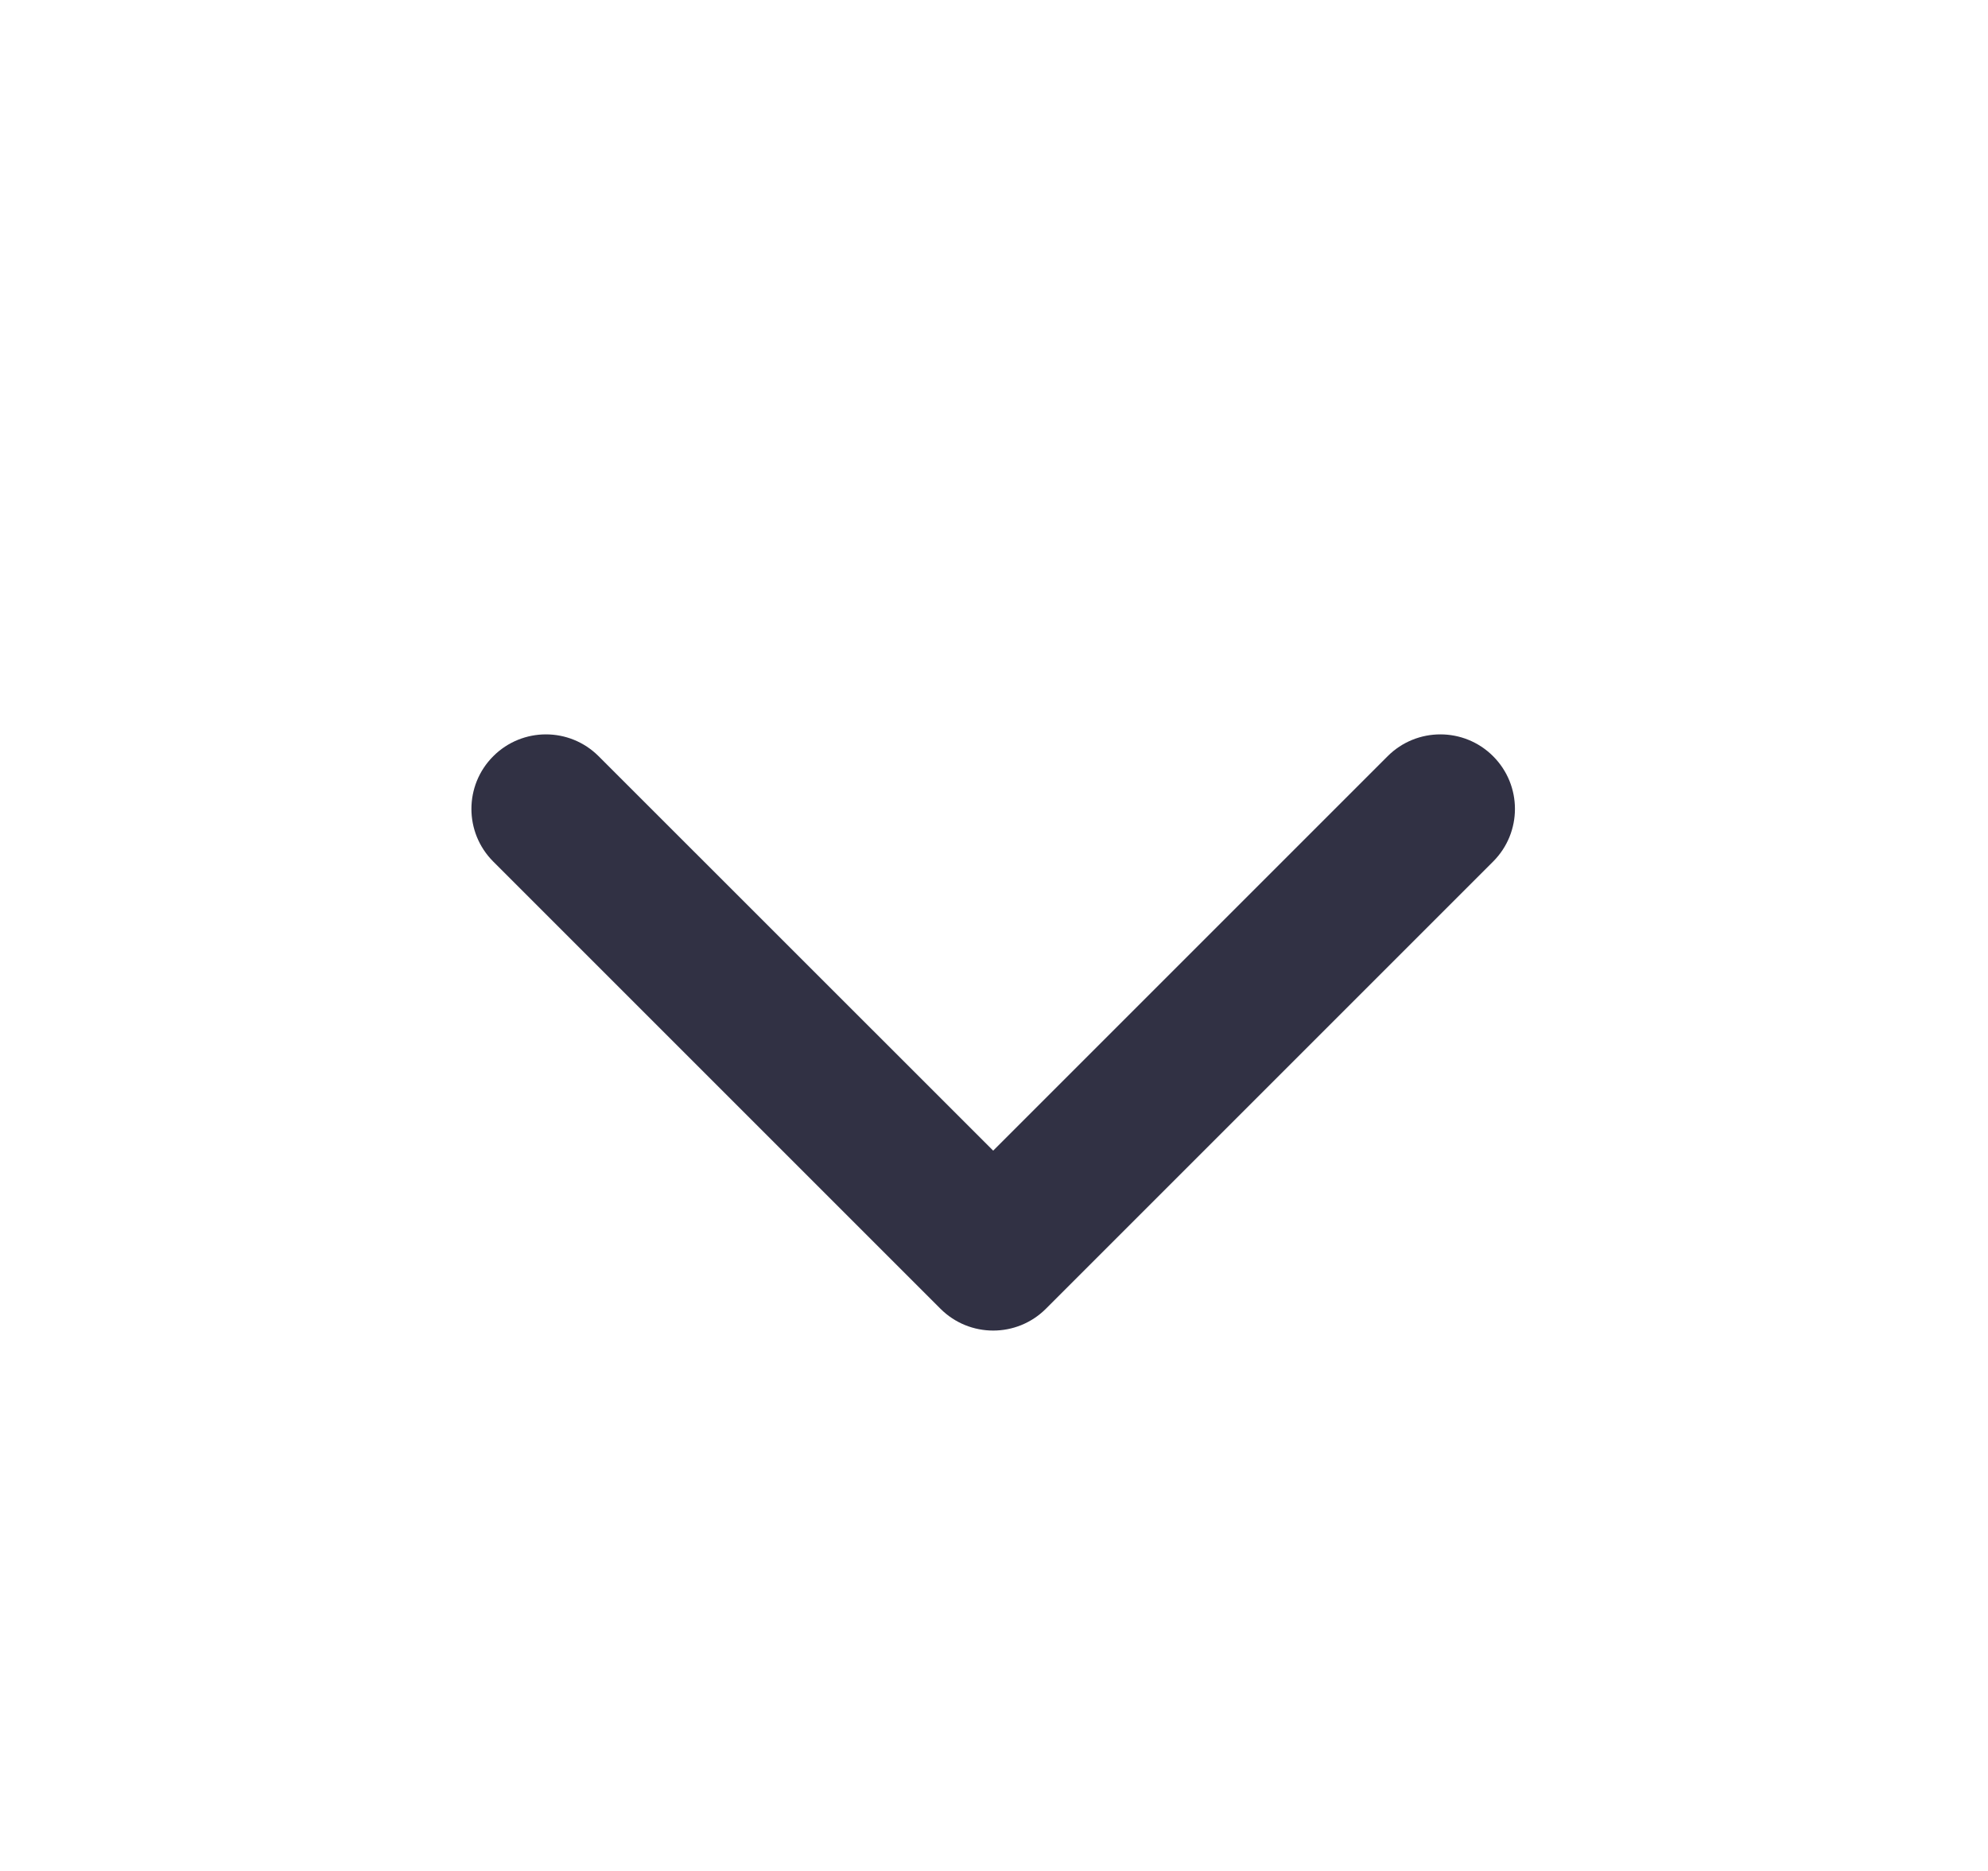 <svg width="17" height="16" viewBox="0 0 17 16" fill="none" xmlns="http://www.w3.org/2000/svg">
<path fill-rule="evenodd" clip-rule="evenodd" d="M5.119 6.467C4.87 6.218 4.467 6.218 4.218 6.467C3.969 6.716 3.969 7.119 4.218 7.368L8.042 11.192C8.291 11.441 8.695 11.441 8.944 11.192L12.768 7.368C13.017 7.119 13.017 6.716 12.768 6.467C12.519 6.218 12.115 6.218 11.866 6.467L8.493 9.84L5.119 6.467Z" fill="#313144"/>
</svg>
